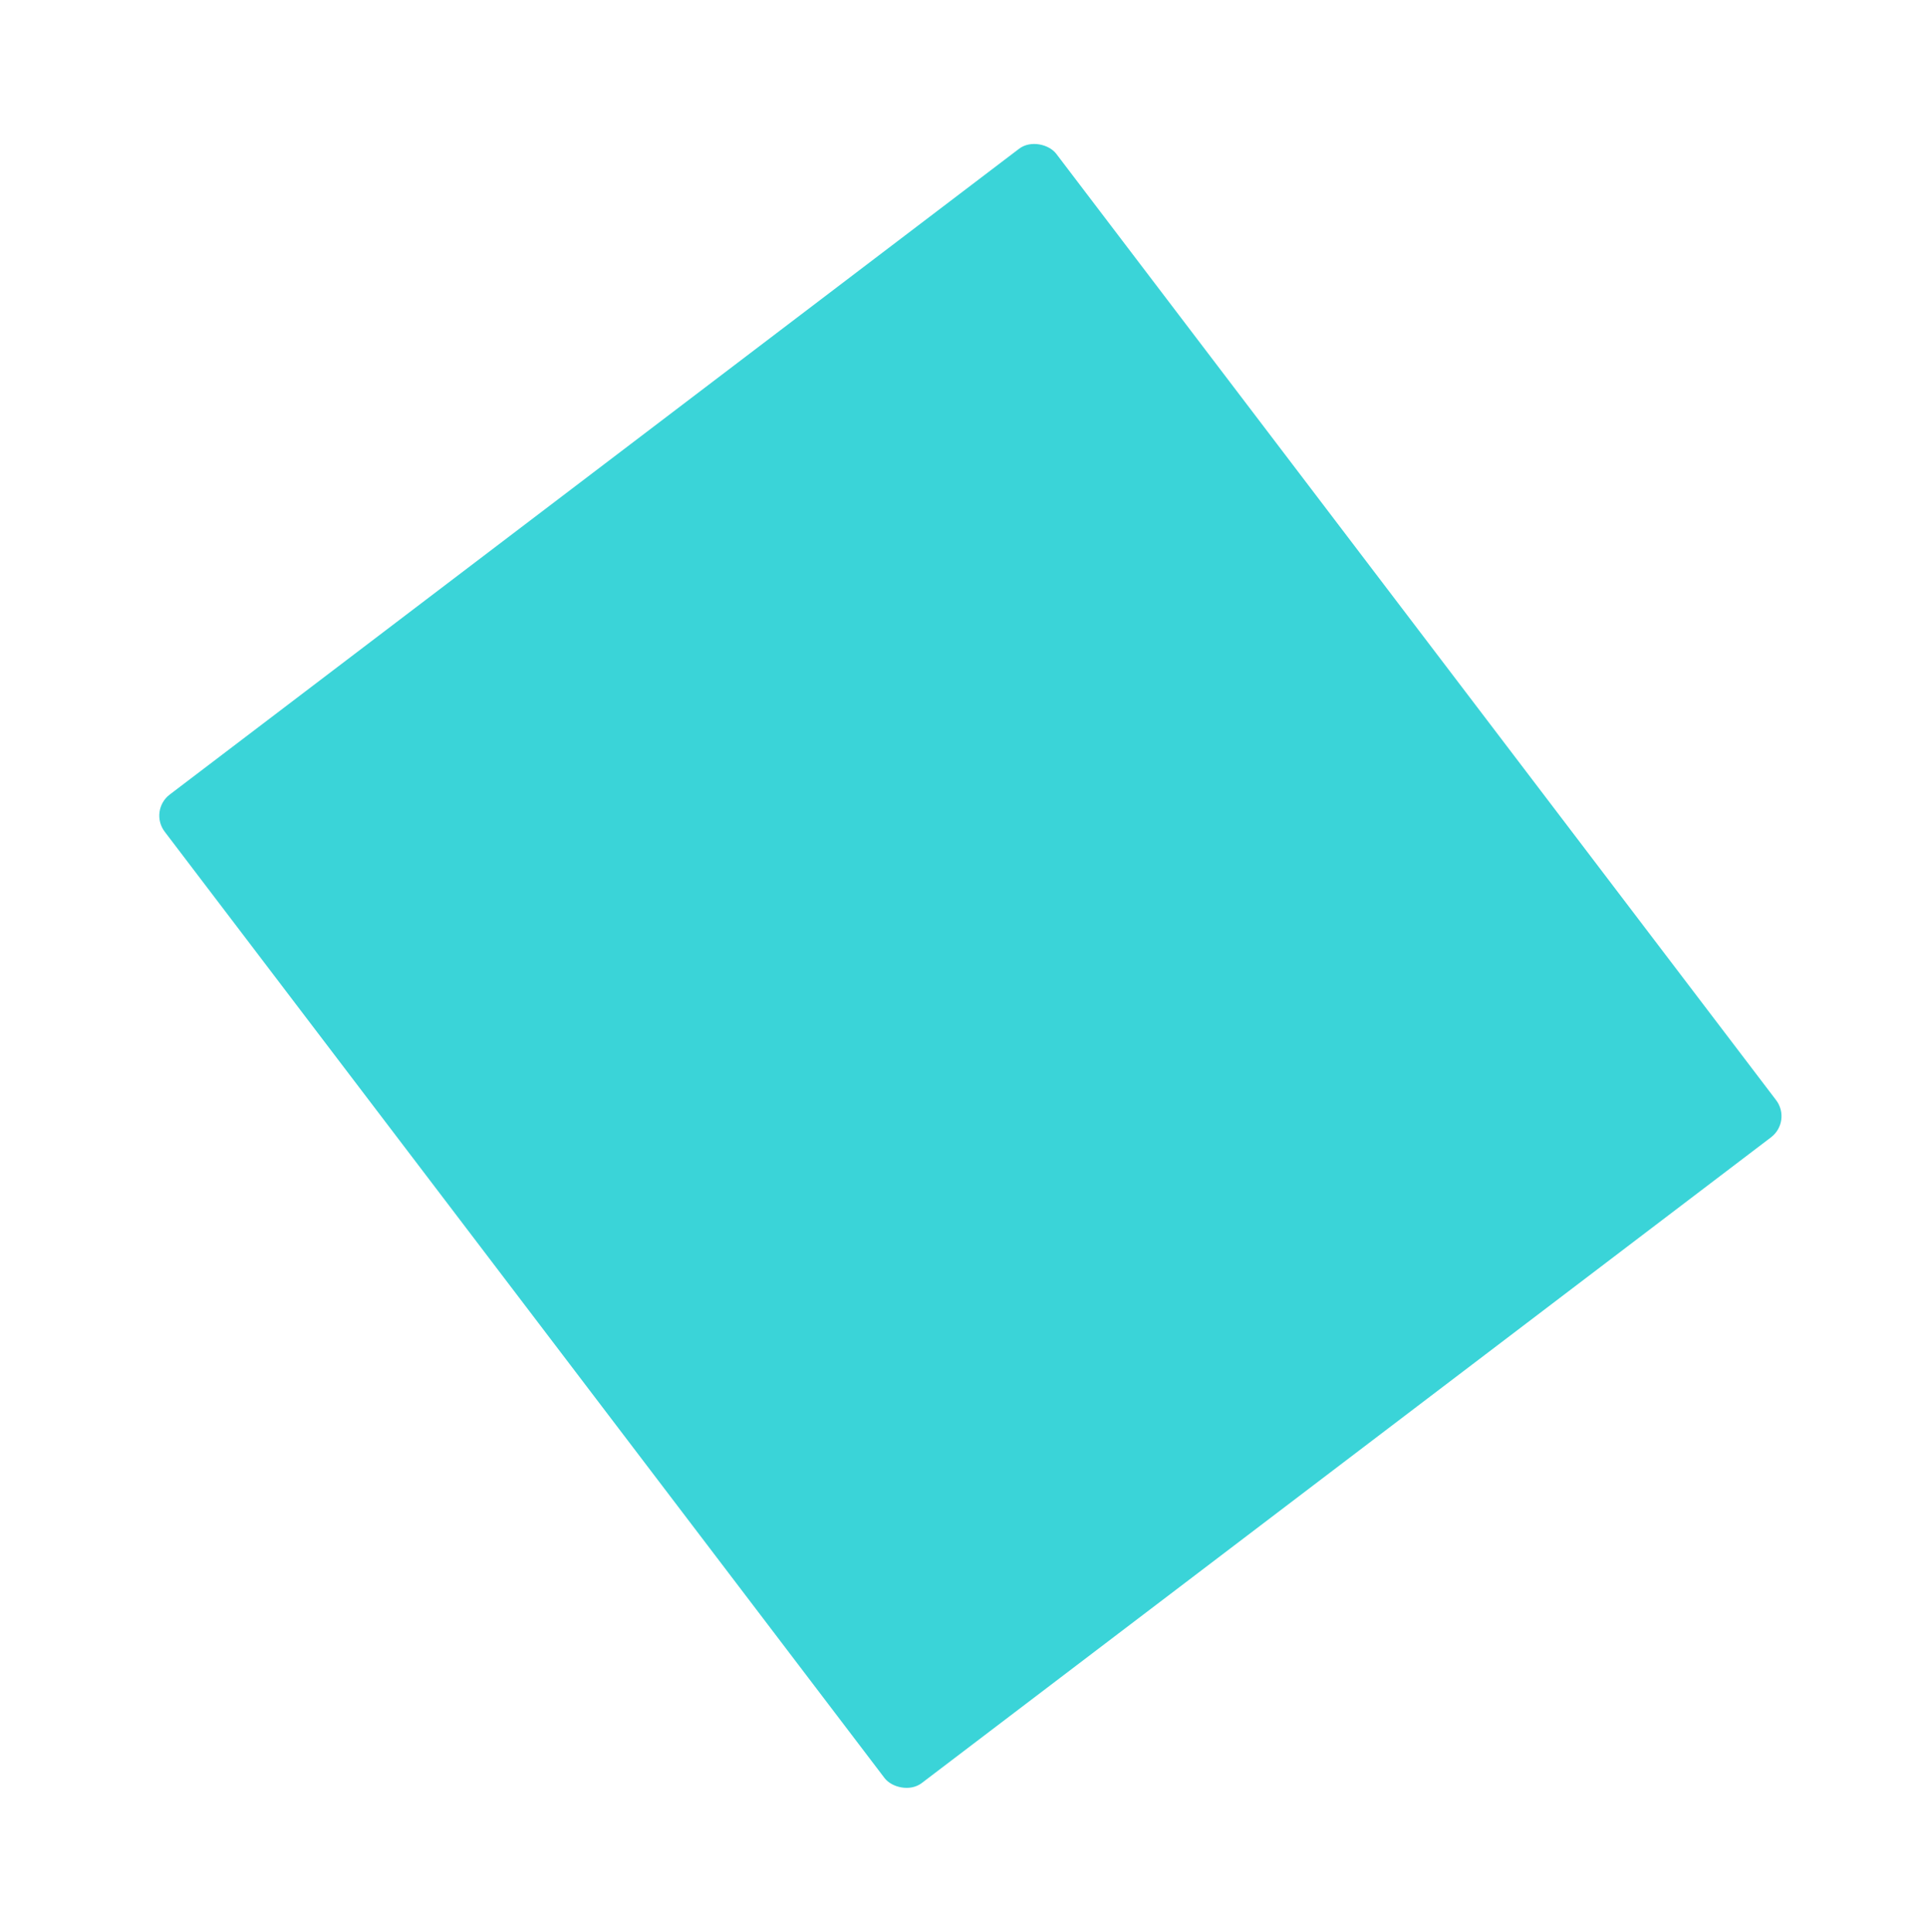 <svg width="363" height="364" viewBox="0 0 363 364" fill="none" xmlns="http://www.w3.org/2000/svg">
<g filter="url(#filter0_d_138_78)">
<rect x="-2" y="148.727" width="211" height="234" rx="5" transform="rotate(-37.253 -2 148.727)" fill="#3AD4D8"/>
</g>
<defs>
<filter id="filter0_d_138_78" x="0.006" y="0.006" width="362.586" height="363.97" filterUnits="userSpaceOnUse" color-interpolation-filters="sRGB">
<feFlood flood-opacity="0" result="BackgroundImageFix"/>
<feColorMatrix in="SourceAlpha" type="matrix" values="0 0 0 0 0 0 0 0 0 0 0 0 0 0 0 0 0 0 127 0" result="hardAlpha"/>
<feOffset dx="30" dy="4"/>
<feGaussianBlur stdDeviation="13.5"/>
<feComposite in2="hardAlpha" operator="out"/>
<feColorMatrix type="matrix" values="0 0 0 0 0.321 0 0 0 0 0.321 0 0 0 0 0.321 0 0 0 0.25 0"/>
<feBlend mode="normal" in2="BackgroundImageFix" result="effect1_dropShadow_138_78"/>
<feBlend mode="normal" in="SourceGraphic" in2="effect1_dropShadow_138_78" result="shape"/>
</filter>
</defs>
</svg>
